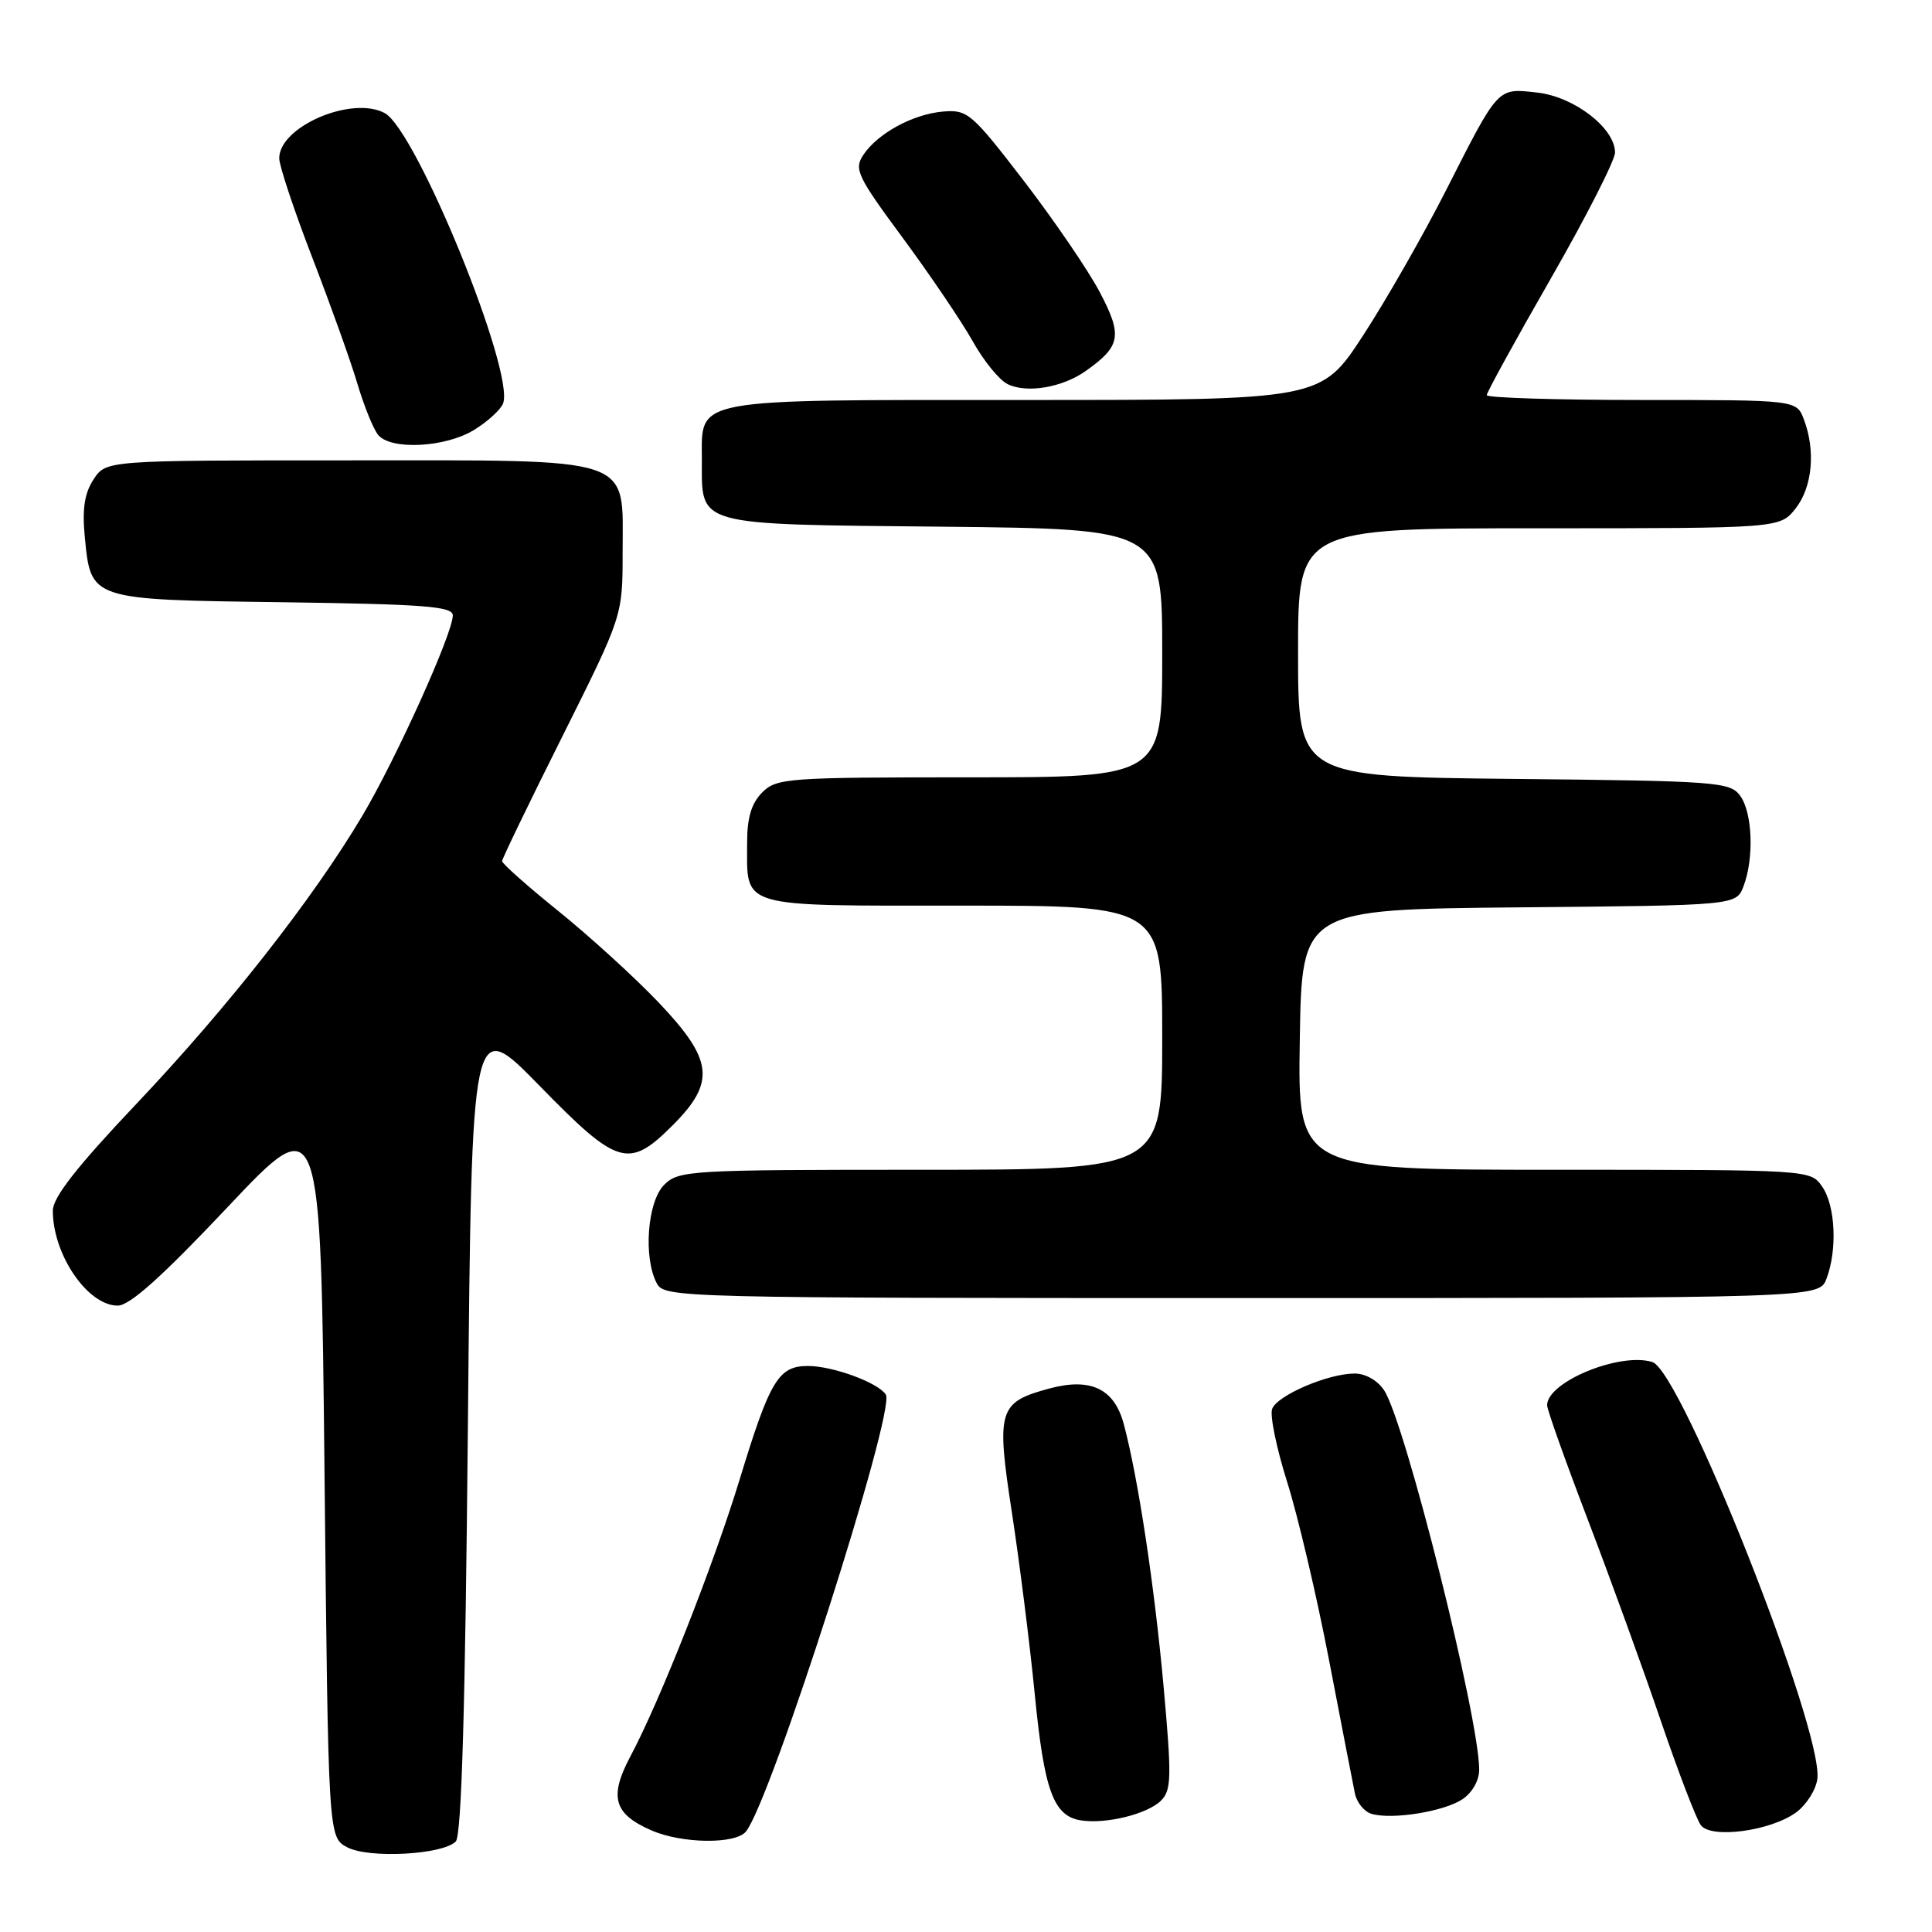 <?xml version="1.0" encoding="UTF-8" standalone="no"?>
<!DOCTYPE svg PUBLIC "-//W3C//DTD SVG 1.1//EN" "http://www.w3.org/Graphics/SVG/1.1/DTD/svg11.dtd" >
<svg xmlns="http://www.w3.org/2000/svg" xmlns:xlink="http://www.w3.org/1999/xlink" version="1.1" viewBox="0 0 256 256">
 <g >
 <path fill="currentColor"
d=" M 60.39 244.01 C 61.16 243.24 61.65 226.41 62.00 188.78 C 62.50 134.67 62.50 134.67 71.45 143.83 C 81.86 154.50 83.30 154.93 89.12 149.12 C 94.86 143.38 94.52 140.45 87.25 132.81 C 84.09 129.49 78.12 124.06 74.00 120.73 C 69.88 117.41 66.51 114.42 66.53 114.10 C 66.54 113.77 70.14 106.32 74.53 97.55 C 82.50 81.60 82.50 81.60 82.50 73.21 C 82.50 60.29 84.61 61.00 45.91 61.00 C 14.05 61.00 14.05 61.00 12.40 63.52 C 11.20 65.34 10.88 67.43 11.23 71.09 C 12.05 79.53 11.82 79.46 37.53 79.80 C 56.21 80.06 60.00 80.35 60.00 81.54 C 60.00 83.92 52.49 100.55 48.02 108.08 C 41.49 119.07 30.27 133.38 18.11 146.23 C 10.17 154.61 7.00 158.66 7.00 160.42 C 7.00 166.25 11.61 173.00 15.60 173.00 C 17.19 173.00 21.47 169.16 30.17 159.94 C 42.50 146.87 42.50 146.87 43.00 195.16 C 43.50 243.44 43.50 243.44 46.00 244.77 C 48.86 246.29 58.63 245.77 60.39 244.01 Z  M 98.83 242.70 C 102.10 238.77 118.70 186.94 117.38 184.80 C 116.40 183.22 110.37 181.00 107.06 181.00 C 103.15 181.00 102.02 182.88 98.02 196.00 C 94.54 207.39 87.47 225.33 83.55 232.69 C 80.67 238.10 81.31 240.36 86.33 242.54 C 90.37 244.30 97.43 244.39 98.83 242.70 Z  M 238.00 240.15 C 239.38 239.13 240.64 237.13 240.81 235.69 C 241.59 229.16 222.80 181.71 218.95 180.48 C 214.68 179.13 205.00 183.10 205.00 186.20 C 205.00 186.78 207.43 193.61 210.40 201.38 C 213.37 209.15 217.72 221.12 220.06 228.00 C 222.41 234.88 224.80 241.11 225.38 241.86 C 226.78 243.68 234.65 242.61 238.00 240.15 Z  M 153.84 238.59 C 155.23 237.20 155.26 235.49 154.19 223.56 C 152.97 210.09 150.81 195.84 148.91 188.71 C 147.66 184.01 144.53 182.51 139.06 183.98 C 132.28 185.81 131.99 186.80 134.09 200.48 C 135.10 207.07 136.46 217.87 137.11 224.48 C 138.36 237.28 139.59 240.64 143.23 241.21 C 146.57 241.73 152.05 240.37 153.84 238.59 Z  M 193.75 238.43 C 195.07 237.56 196.00 235.94 196.00 234.49 C 196.00 227.63 186.21 188.54 183.42 184.25 C 182.56 182.92 180.94 182.00 179.50 182.00 C 175.98 182.00 169.26 184.88 168.57 186.68 C 168.24 187.53 169.14 191.88 170.55 196.36 C 171.97 200.84 174.47 211.47 176.11 220.00 C 177.75 228.53 179.29 236.48 179.54 237.68 C 179.80 238.87 180.79 240.08 181.75 240.35 C 184.49 241.14 191.27 240.05 193.75 238.43 Z  M 242.02 169.43 C 243.48 165.60 243.20 159.73 241.44 157.22 C 239.89 155.00 239.89 155.00 205.92 155.00 C 171.95 155.00 171.95 155.00 172.23 137.75 C 172.50 120.50 172.50 120.50 201.28 120.23 C 230.06 119.97 230.06 119.97 231.03 117.42 C 232.44 113.71 232.22 107.68 230.58 105.44 C 229.24 103.61 227.54 103.48 200.58 103.21 C 172.00 102.91 172.00 102.91 172.00 86.46 C 172.00 70.00 172.00 70.00 203.93 70.00 C 235.85 70.00 235.85 70.00 237.93 67.37 C 240.15 64.54 240.60 59.71 239.02 55.57 C 238.05 53.00 238.05 53.00 217.52 53.00 C 206.24 53.00 197.00 52.71 197.00 52.36 C 197.00 52.01 200.82 45.04 205.50 36.89 C 210.18 28.73 214.00 21.23 214.00 20.21 C 214.00 16.99 208.60 12.82 203.72 12.27 C 198.36 11.67 198.64 11.37 191.61 25.21 C 188.62 31.10 183.67 39.77 180.61 44.46 C 175.04 53.00 175.04 53.00 135.85 53.00 C 91.17 53.00 93.00 52.66 93.00 60.96 C 93.00 69.78 91.84 69.46 124.92 69.79 C 154.00 70.09 154.00 70.09 154.00 86.54 C 154.00 103.00 154.00 103.00 128.50 103.00 C 104.33 103.00 102.90 103.10 101.00 105.00 C 99.58 106.42 99.00 108.33 99.00 111.57 C 99.00 120.44 97.51 120.00 127.54 120.00 C 154.00 120.00 154.00 120.00 154.00 137.50 C 154.00 155.00 154.00 155.00 122.00 155.00 C 91.33 155.00 89.92 155.08 88.00 157.00 C 85.77 159.23 85.22 166.68 87.04 170.07 C 88.04 171.95 89.96 172.00 164.56 172.00 C 241.05 172.00 241.05 172.00 242.02 169.43 Z  M 62.78 56.99 C 64.59 55.89 66.33 54.30 66.66 53.46 C 68.25 49.31 55.16 17.23 50.97 14.98 C 46.61 12.65 37.00 16.77 37.00 20.97 C 37.00 21.98 38.98 27.91 41.39 34.16 C 43.80 40.41 46.50 47.93 47.37 50.89 C 48.25 53.84 49.48 56.87 50.11 57.63 C 51.80 59.67 58.99 59.30 62.78 56.99 Z  M 143.92 49.12 C 148.51 45.86 148.75 44.46 145.74 38.74 C 144.23 35.86 139.70 29.23 135.69 24.00 C 128.77 15.00 128.21 14.51 124.98 14.78 C 120.97 15.12 116.28 17.67 114.38 20.55 C 113.14 22.42 113.61 23.39 119.64 31.55 C 123.27 36.47 127.43 42.62 128.88 45.20 C 130.32 47.79 132.40 50.35 133.50 50.89 C 136.04 52.16 140.80 51.35 143.92 49.12 Z "/>
</g>
</svg>